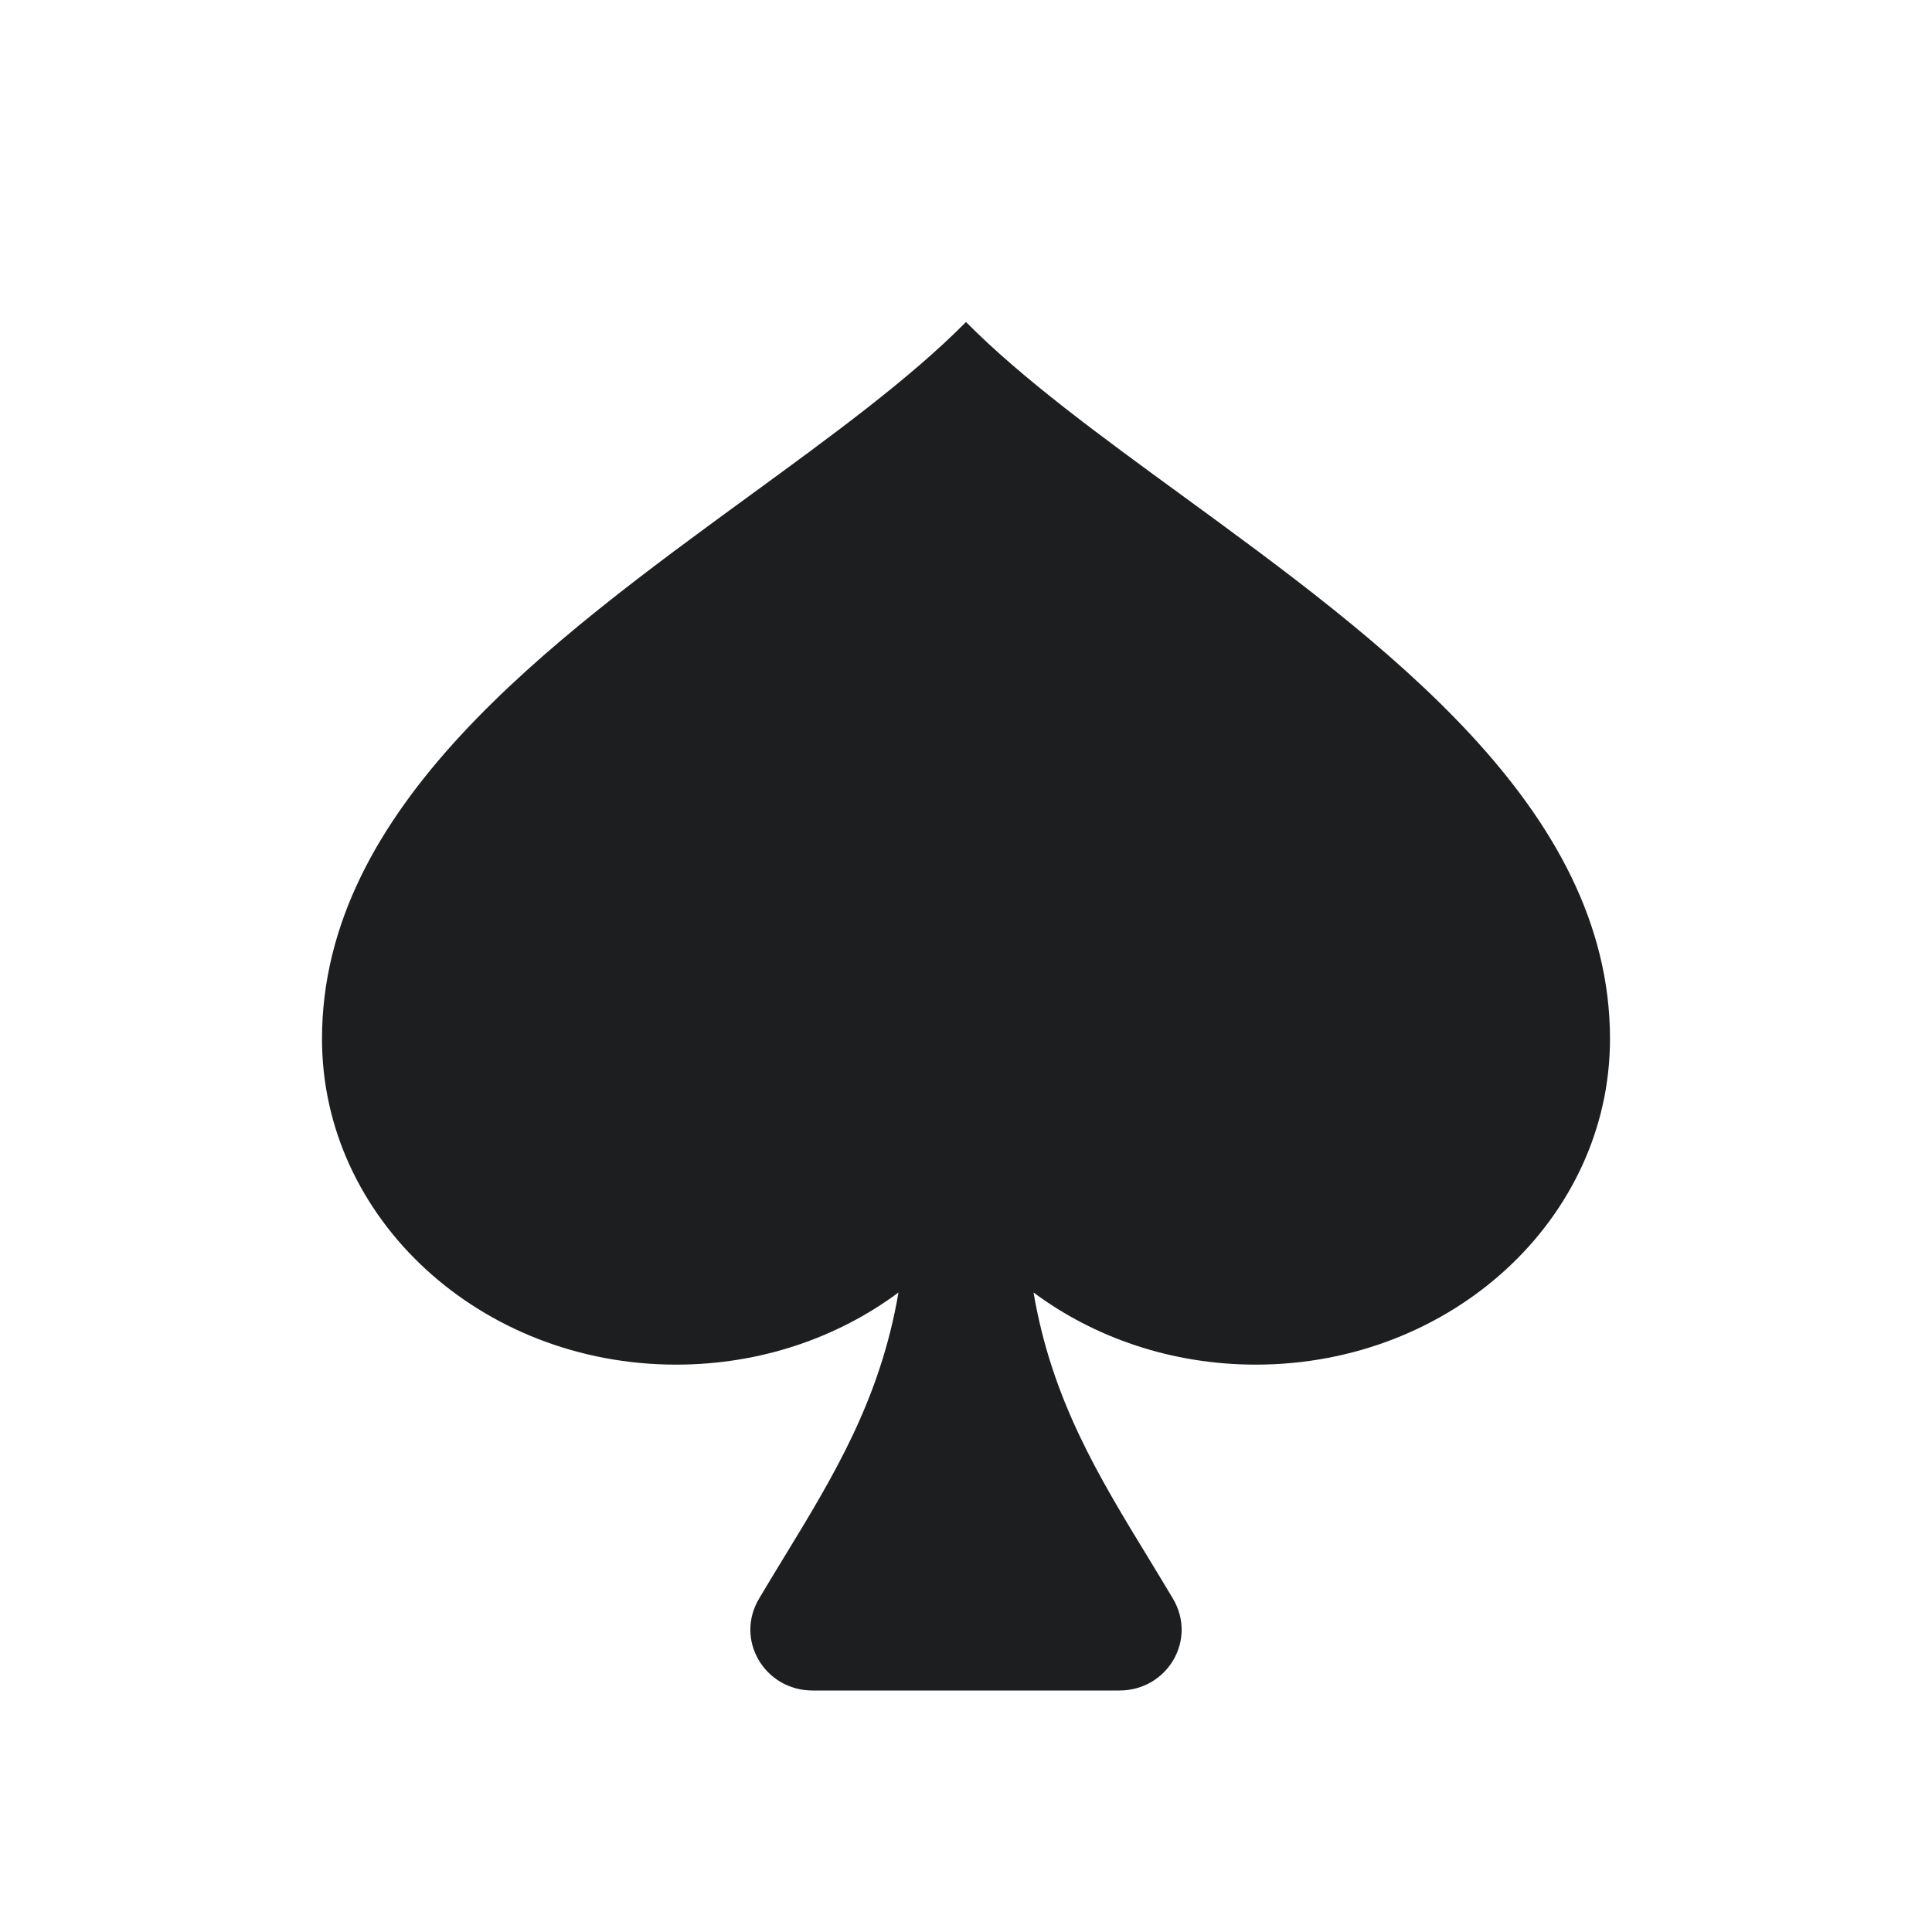 <svg width="24" height="24" viewBox="0 0 24 24" fill="none" xmlns="http://www.w3.org/2000/svg">
<path d="M11.161 16.056C10.406 16.617 9.446 16.952 8.4 16.952C5.97 16.952 4 15.14 4 12.905C4 10.033 6.82 7.976 9.315 6.155C10.336 5.41 11.303 4.705 12 4C12.697 4.705 13.664 5.41 14.685 6.155C17.18 7.976 20 10.033 20 12.905C20 15.14 18.03 16.952 15.6 16.952C14.554 16.952 13.594 16.617 12.839 16.056C13.066 17.389 13.646 18.339 14.275 19.369C14.372 19.529 14.471 19.691 14.569 19.856C14.877 20.371 14.5 21 13.906 21H10.094C9.5 21 9.123 20.371 9.431 19.856C9.529 19.691 9.628 19.529 9.725 19.369C10.354 18.339 10.934 17.389 11.161 16.056Z" fill="#1D1E20"/>
</svg>
